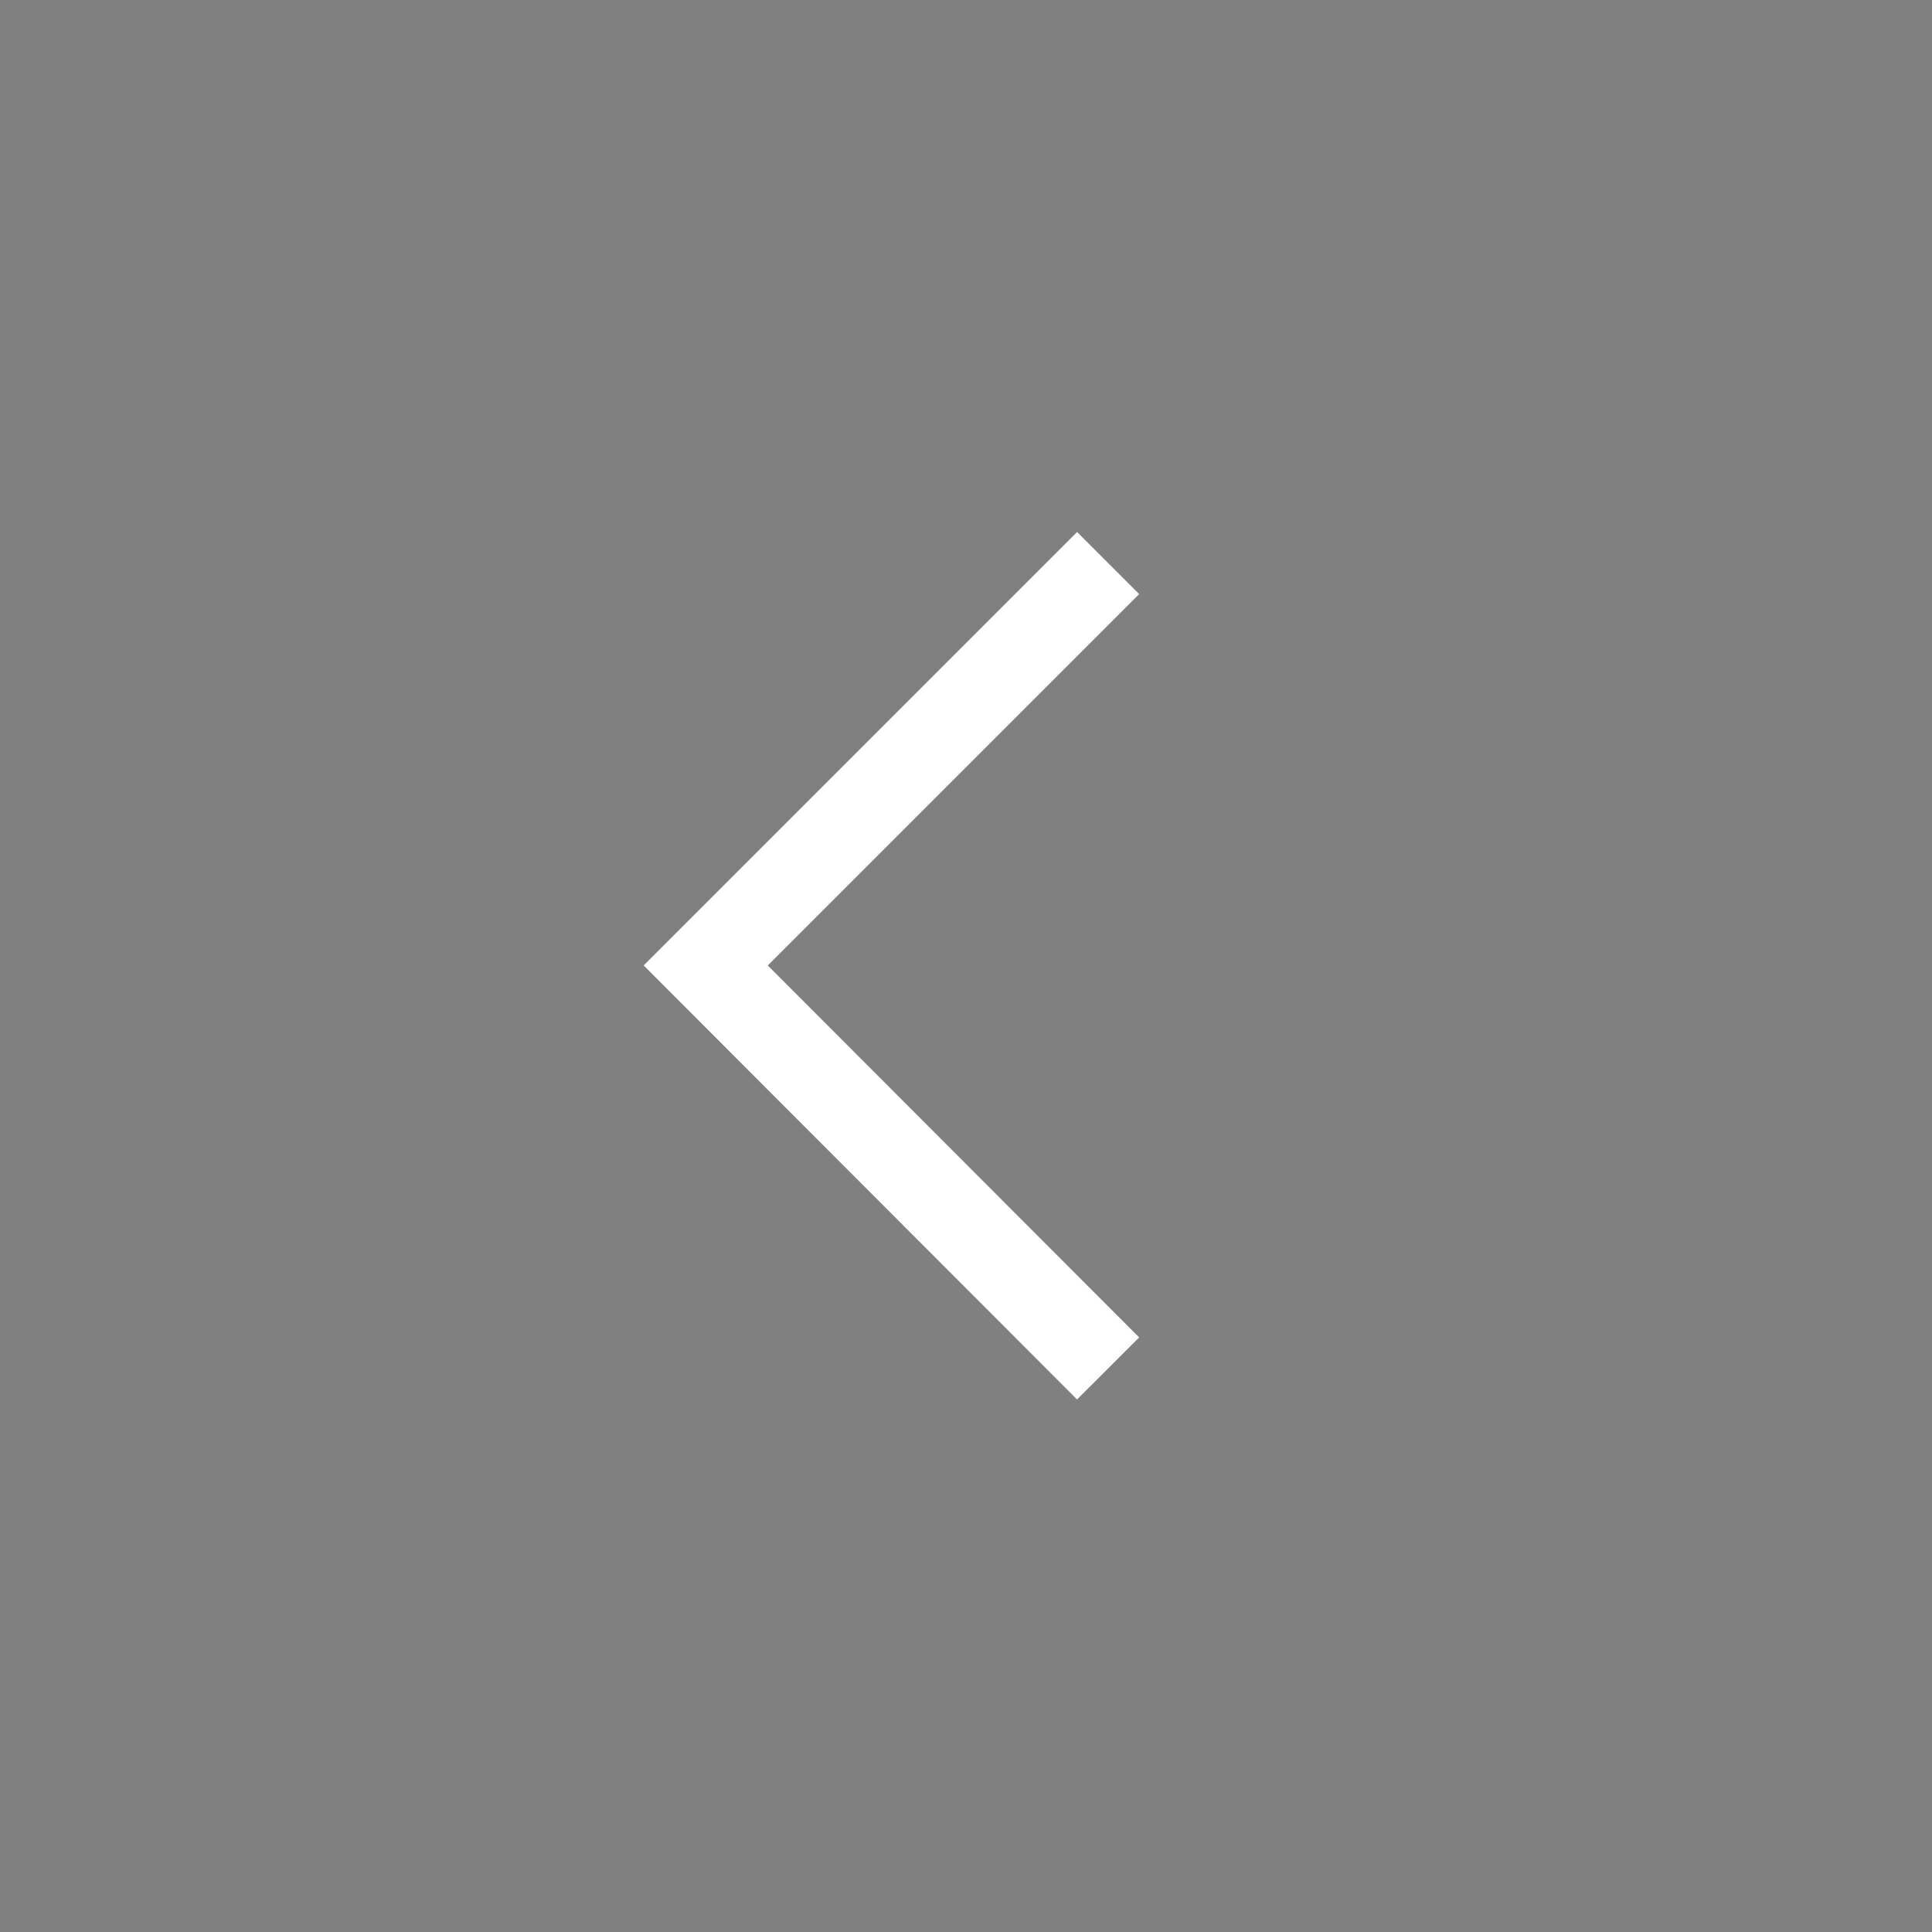 <svg width="36" height="36" viewBox="0 0 36 36" fill="none" xmlns="http://www.w3.org/2000/svg" xmlns:xlink="http://www.w3.org/1999/xlink">
	<rect x="0" y="0" width="36" height="36" fill="#808080" stroke="none"/>
	<desc>
			Created with Pixso.
	</desc>
	<defs/>
	<circle id="Ellipse 64" r="18" transform="matrix(-1 -1 0 0 18 18)" fill="#313131" fill-opacity="0.2"/>
	<path id="Vector 92" d="M20.07 24.92L13.15 17.99L20.07 11.07" stroke="#FFFFFF" stroke-opacity="1" stroke-width="1.636" stroke-linecap="square"/>
</svg>
